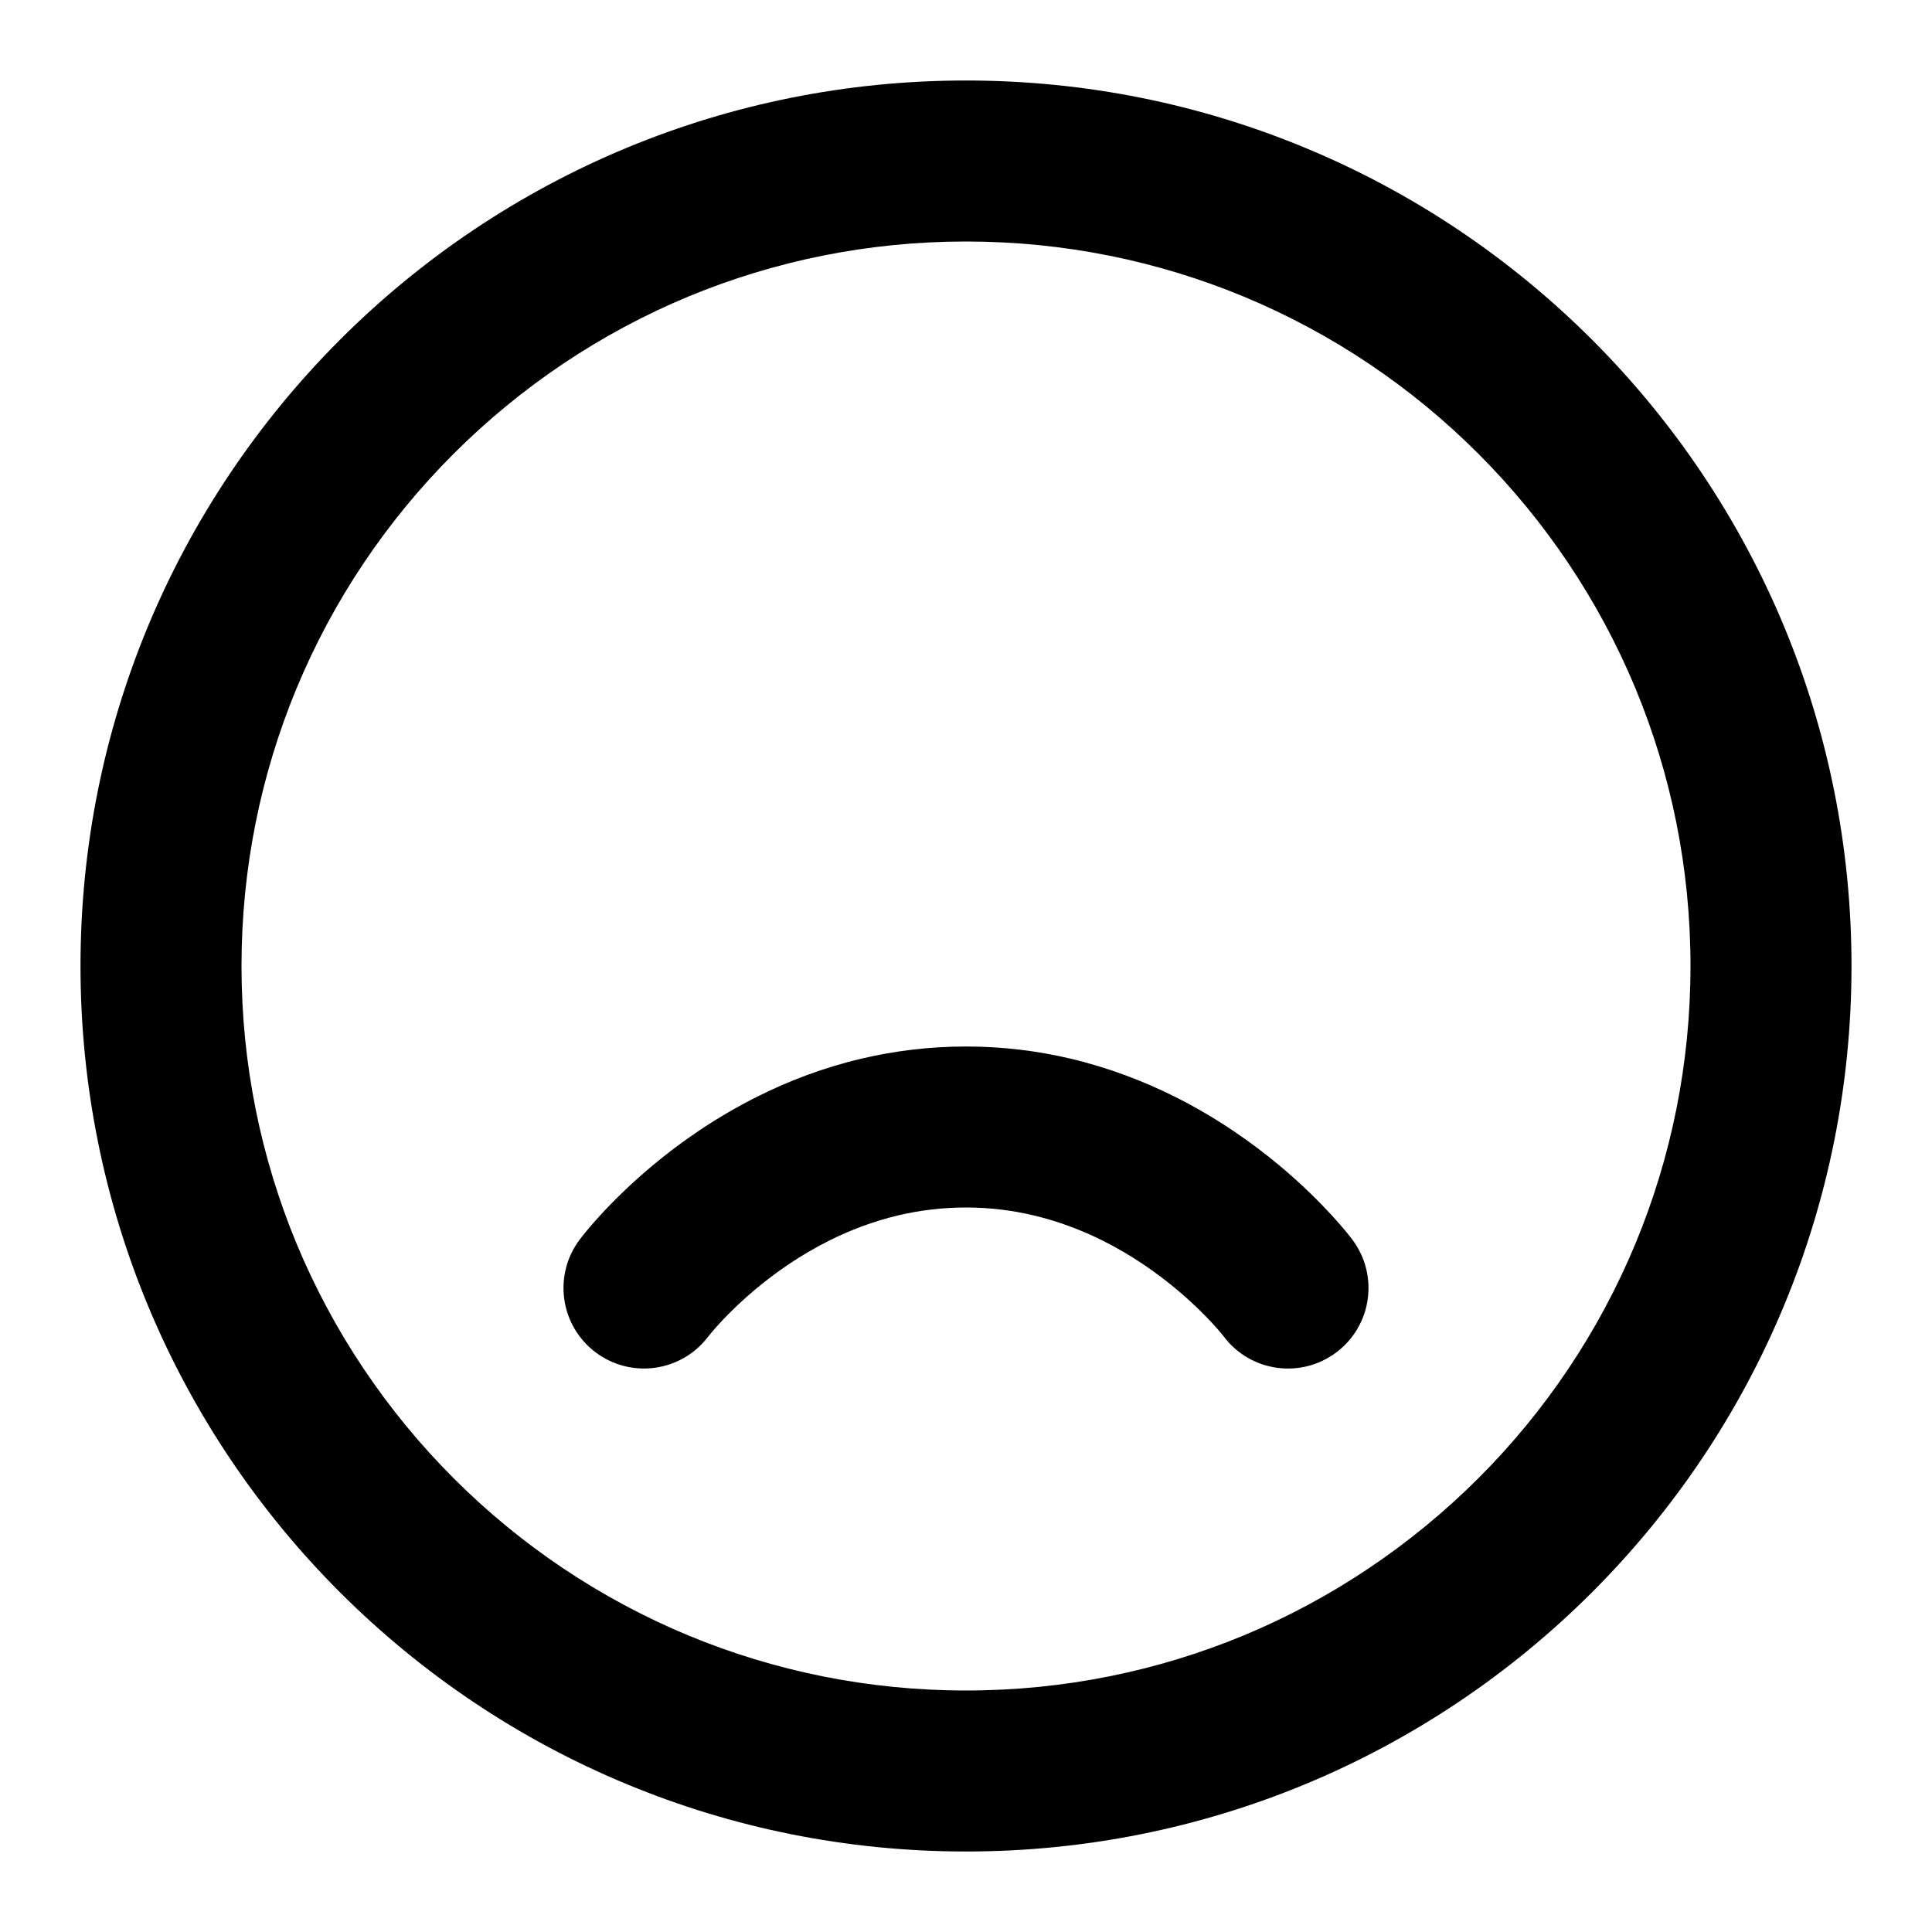 <!-- Generated by IcoMoon.io -->
<svg version="1.1" xmlns="http://www.w3.org/2000/svg" width="24" height="24" viewBox="0 0 24 24">
<title>frown</title>
<path d="M23 12c0-1.488-0.296-2.91-0.833-4.207-0.558-1.347-1.375-2.558-2.388-3.571s-2.224-1.831-3.571-2.388c-1.298-0.538-2.72-0.834-4.208-0.834s-2.91 0.296-4.207 0.833c-1.347 0.558-2.558 1.375-3.571 2.389s-1.831 2.224-2.389 3.571c-0.537 1.297-0.833 2.719-0.833 4.207s0.296 2.91 0.833 4.207c0.558 1.347 1.375 2.558 2.388 3.571s2.224 1.831 3.571 2.388c1.298 0.538 2.72 0.834 4.208 0.834s2.91-0.296 4.207-0.833c1.347-0.558 2.558-1.375 3.571-2.388s1.831-2.224 2.388-3.571c0.538-1.298 0.834-2.72 0.834-4.208zM21 12c0 1.221-0.243 2.383-0.681 3.442-0.456 1.101-1.124 2.092-1.955 2.922s-1.822 1.499-2.922 1.955c-1.059 0.438-2.221 0.681-3.442 0.681s-2.383-0.243-3.442-0.681c-1.101-0.456-2.092-1.124-2.922-1.955-0.831-0.831-1.499-1.822-1.955-2.922-0.438-1.059-0.681-2.221-0.681-3.442s0.243-2.383 0.681-3.442c0.456-1.101 1.124-2.092 1.955-2.922s1.822-1.499 2.922-1.955c1.059-0.438 2.221-0.681 3.442-0.681s2.383 0.243 3.442 0.681c1.101 0.456 2.092 1.124 2.922 1.955 0.831 0.831 1.499 1.822 1.955 2.922 0.438 1.059 0.681 2.221 0.681 3.442zM16.8 15.4c-0.030-0.041-0.344-0.452-0.908-0.923-0.337-0.281-0.772-0.59-1.297-0.853-0.383-0.191-0.816-0.359-1.296-0.473-0.403-0.095-0.837-0.151-1.299-0.151s-0.896 0.056-1.299 0.151c-0.48 0.113-0.914 0.281-1.296 0.473-0.525 0.263-0.96 0.572-1.297 0.853-0.564 0.471-0.878 0.882-0.908 0.923-0.331 0.442-0.242 1.069 0.2 1.4s1.065 0.242 1.397-0.196c0.005-0.006 0.068-0.087 0.184-0.21 0.1-0.105 0.237-0.239 0.408-0.382 0.243-0.203 0.549-0.419 0.91-0.6 0.262-0.131 0.55-0.241 0.862-0.315 0.261-0.061 0.541-0.097 0.839-0.097s0.578 0.036 0.839 0.098c0.312 0.074 0.6 0.184 0.862 0.315 0.36 0.18 0.667 0.397 0.91 0.6 0.383 0.319 0.591 0.589 0.592 0.591 0.332 0.439 0.957 0.527 1.397 0.196 0.442-0.331 0.531-0.958 0.2-1.4z"></path>
</svg>
